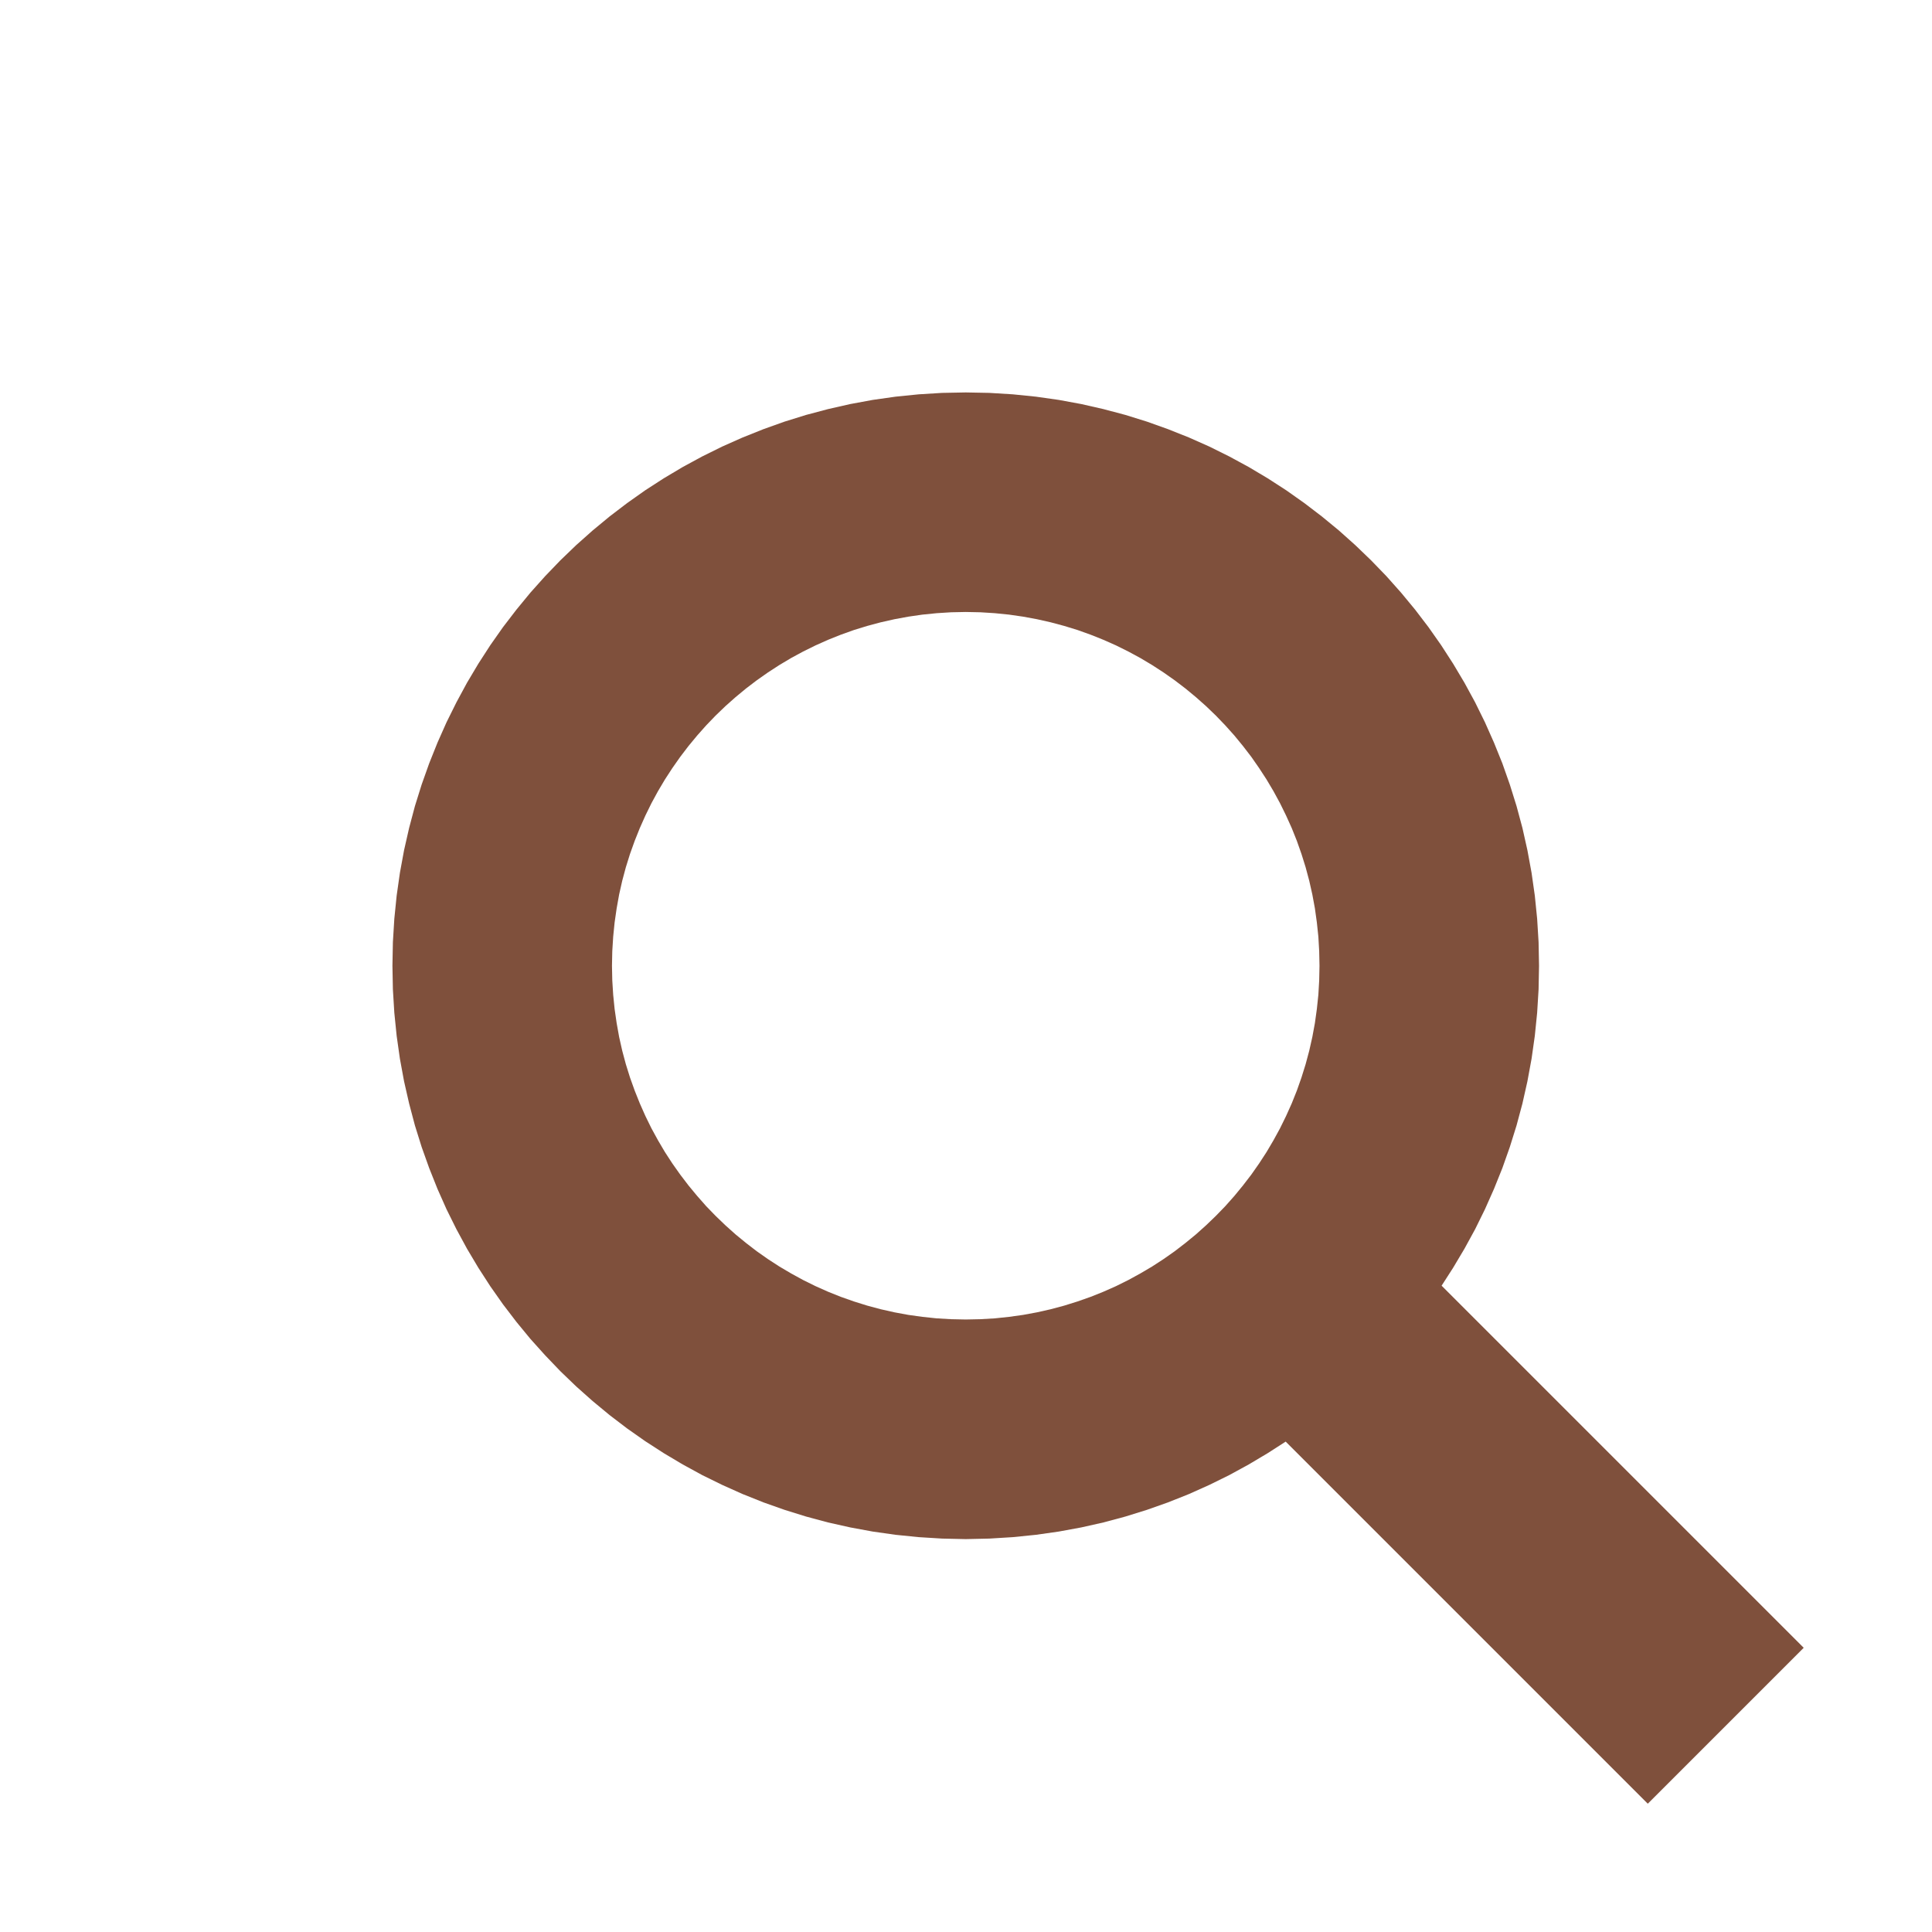 <?xml version="1.0" encoding="UTF-8" standalone="no"?>
<!DOCTYPE svg PUBLIC "-//W3C//DTD SVG 1.1//EN" "http://www.w3.org/Graphics/SVG/1.1/DTD/svg11.dtd">
<svg version="1.1" xmlns="http://www.w3.org/2000/svg" xmlns:xlink="http://www.w3.org/1999/xlink" preserveAspectRatio="xMidYMid meet" viewBox="0 0 256 256" width="256" height="256"><defs><path d="M134.2 52.25L137.26 52.56L140.29 52.99L143.28 53.54L146.22 54.21L149.12 54.98L151.98 55.87L154.78 56.87L157.54 57.97L160.24 59.17L162.88 60.48L165.46 61.88L167.98 63.38L170.44 64.97L172.83 66.66L175.15 68.43L177.41 70.29L179.58 72.23L181.68 74.25L183.71 76.35L185.65 78.53L187.51 80.78L189.28 83.1L190.96 85.49L192.55 87.95L194.05 90.47L195.46 93.06L196.76 95.7L197.96 98.4L199.07 101.15L200.06 103.96L200.95 106.81L201.73 109.71L202.39 112.66L202.94 115.65L203.37 118.67L203.68 121.74L203.87 124.84L203.93 127.97L203.87 131.1L203.68 134.2L203.37 137.26L202.94 140.29L202.39 143.28L201.73 146.22L200.95 149.13L200.06 151.98L199.07 154.78L197.96 157.54L196.76 160.24L195.46 162.88L194.05 165.46L192.55 167.98L191.02 170.36L239 218.34L218.34 239L170.36 191.02L167.98 192.55L165.46 194.05L162.88 195.46L160.24 196.76L157.54 197.97L154.78 199.07L151.98 200.06L149.12 200.95L146.22 201.73L143.28 202.39L140.29 202.94L137.26 203.37L134.2 203.68L131.1 203.87L127.97 203.94L124.83 203.87L121.74 203.68L118.67 203.37L115.64 202.94L112.66 202.39L109.71 201.73L106.81 200.95L103.95 200.06L101.15 199.07L98.4 197.97L95.7 196.76L93.05 195.46L90.47 194.05L87.95 192.55L85.49 190.96L83.1 189.28L80.78 187.51L78.53 185.65L76.35 183.71L74.25 181.69L72.23 179.58L70.28 177.41L68.43 175.16L66.65 172.83L64.97 170.44L63.38 167.98L61.88 165.46L60.48 162.88L59.17 160.24L57.97 157.54L56.87 154.78L55.87 151.98L54.98 149.13L54.21 146.22L53.54 143.28L52.99 140.29L52.56 137.26L52.25 134.2L52.06 131.1L52 127.97L52.06 124.84L52.25 121.74L52.56 118.67L52.99 115.65L53.54 112.66L54.21 109.71L54.98 106.81L55.87 103.96L56.87 101.15L57.97 98.4L59.17 95.7L60.48 93.06L61.88 90.47L63.38 87.95L64.97 85.49L66.65 83.1L68.43 80.78L70.28 78.53L72.23 76.35L74.25 74.25L76.35 72.23L78.53 70.29L80.78 68.43L83.1 66.66L85.49 64.97L87.95 63.38L90.47 61.88L93.05 60.48L95.7 59.17L98.4 57.97L101.15 56.87L103.95 55.87L106.81 54.98L109.71 54.21L112.66 53.54L115.64 52.99L118.67 52.56L121.74 52.25L124.83 52.06L127.97 52L131.1 52.06L134.2 52.25ZM124.12 81.25L122.23 81.44L120.36 81.71L118.52 82.05L116.7 82.46L114.91 82.94L113.15 83.48L111.42 84.1L109.72 84.78L108.06 85.52L106.42 86.33L104.83 87.19L103.27 88.12L101.76 89.1L100.28 90.14L98.85 91.23L97.46 92.38L96.12 93.57L94.82 94.82L93.57 96.12L92.38 97.46L91.23 98.85L90.14 100.28L89.1 101.76L88.11 103.28L87.19 104.83L86.32 106.43L85.52 108.06L84.78 109.72L84.1 111.42L83.48 113.15L82.93 114.91L82.45 116.7L82.04 118.52L81.71 120.36L81.44 122.23L81.25 124.12L81.13 126.04L81.09 127.97L81.13 129.9L81.25 131.81L81.44 133.7L81.71 135.57L82.04 137.41L82.45 139.23L82.93 141.02L83.48 142.78L84.1 144.51L84.78 146.21L85.52 147.88L86.32 149.51L87.19 151.1L88.11 152.66L89.1 154.18L90.14 155.65L91.23 157.08L92.38 158.47L93.57 159.82L94.82 161.11L96.12 162.36L97.46 163.56L98.85 164.7L100.28 165.8L101.76 166.84L103.27 167.82L104.83 168.74L106.42 169.61L108.06 170.42L109.72 171.16L111.42 171.84L113.15 172.45L114.91 173L116.7 173.48L118.52 173.89L120.36 174.23L122.23 174.49L124.12 174.69L126.03 174.8L127.97 174.84L129.9 174.8L131.81 174.69L133.7 174.49L135.57 174.23L137.41 173.89L139.23 173.48L141.02 173L142.78 172.45L144.51 171.84L146.21 171.16L147.88 170.42L149.51 169.61L151.1 168.74L152.66 167.82L154.17 166.84L155.65 165.8L157.08 164.7L158.47 163.56L159.81 162.36L161.11 161.11L162.36 159.82L163.56 158.47L164.7 157.08L165.8 155.65L166.83 154.18L167.82 152.66L168.74 151.1L169.61 149.51L170.41 147.88L171.16 146.21L171.84 144.51L172.45 142.78L173 141.02L173.48 139.23L173.89 137.41L174.23 135.57L174.49 133.7L174.69 131.81L174.8 129.9L174.84 127.97L174.8 126.04L174.69 124.12L174.49 122.23L174.23 120.36L173.89 118.52L173.48 116.7L173 114.91L172.45 113.15L171.84 111.42L171.16 109.72L170.41 108.06L169.61 106.43L168.74 104.83L167.82 103.28L166.83 101.76L165.8 100.28L164.7 98.85L163.56 97.46L162.36 96.12L161.11 94.82L159.81 93.57L158.47 92.38L157.08 91.23L155.65 90.14L154.17 89.1L152.66 88.12L151.1 87.19L149.51 86.33L147.88 85.52L146.21 84.78L144.51 84.1L142.78 83.48L141.02 82.94L139.23 82.46L137.41 82.05L135.57 81.71L133.7 81.44L131.81 81.25L129.9 81.13L127.97 81.09L126.03 81.13L124.12 81.25Z" id="c6pcaNiJ6"></path></defs><g><g><g><use xlink:href="#c6pcaNiJ6" opacity="1" fill="#7f503c" fill-opacity="1"></use></g></g></g></svg>